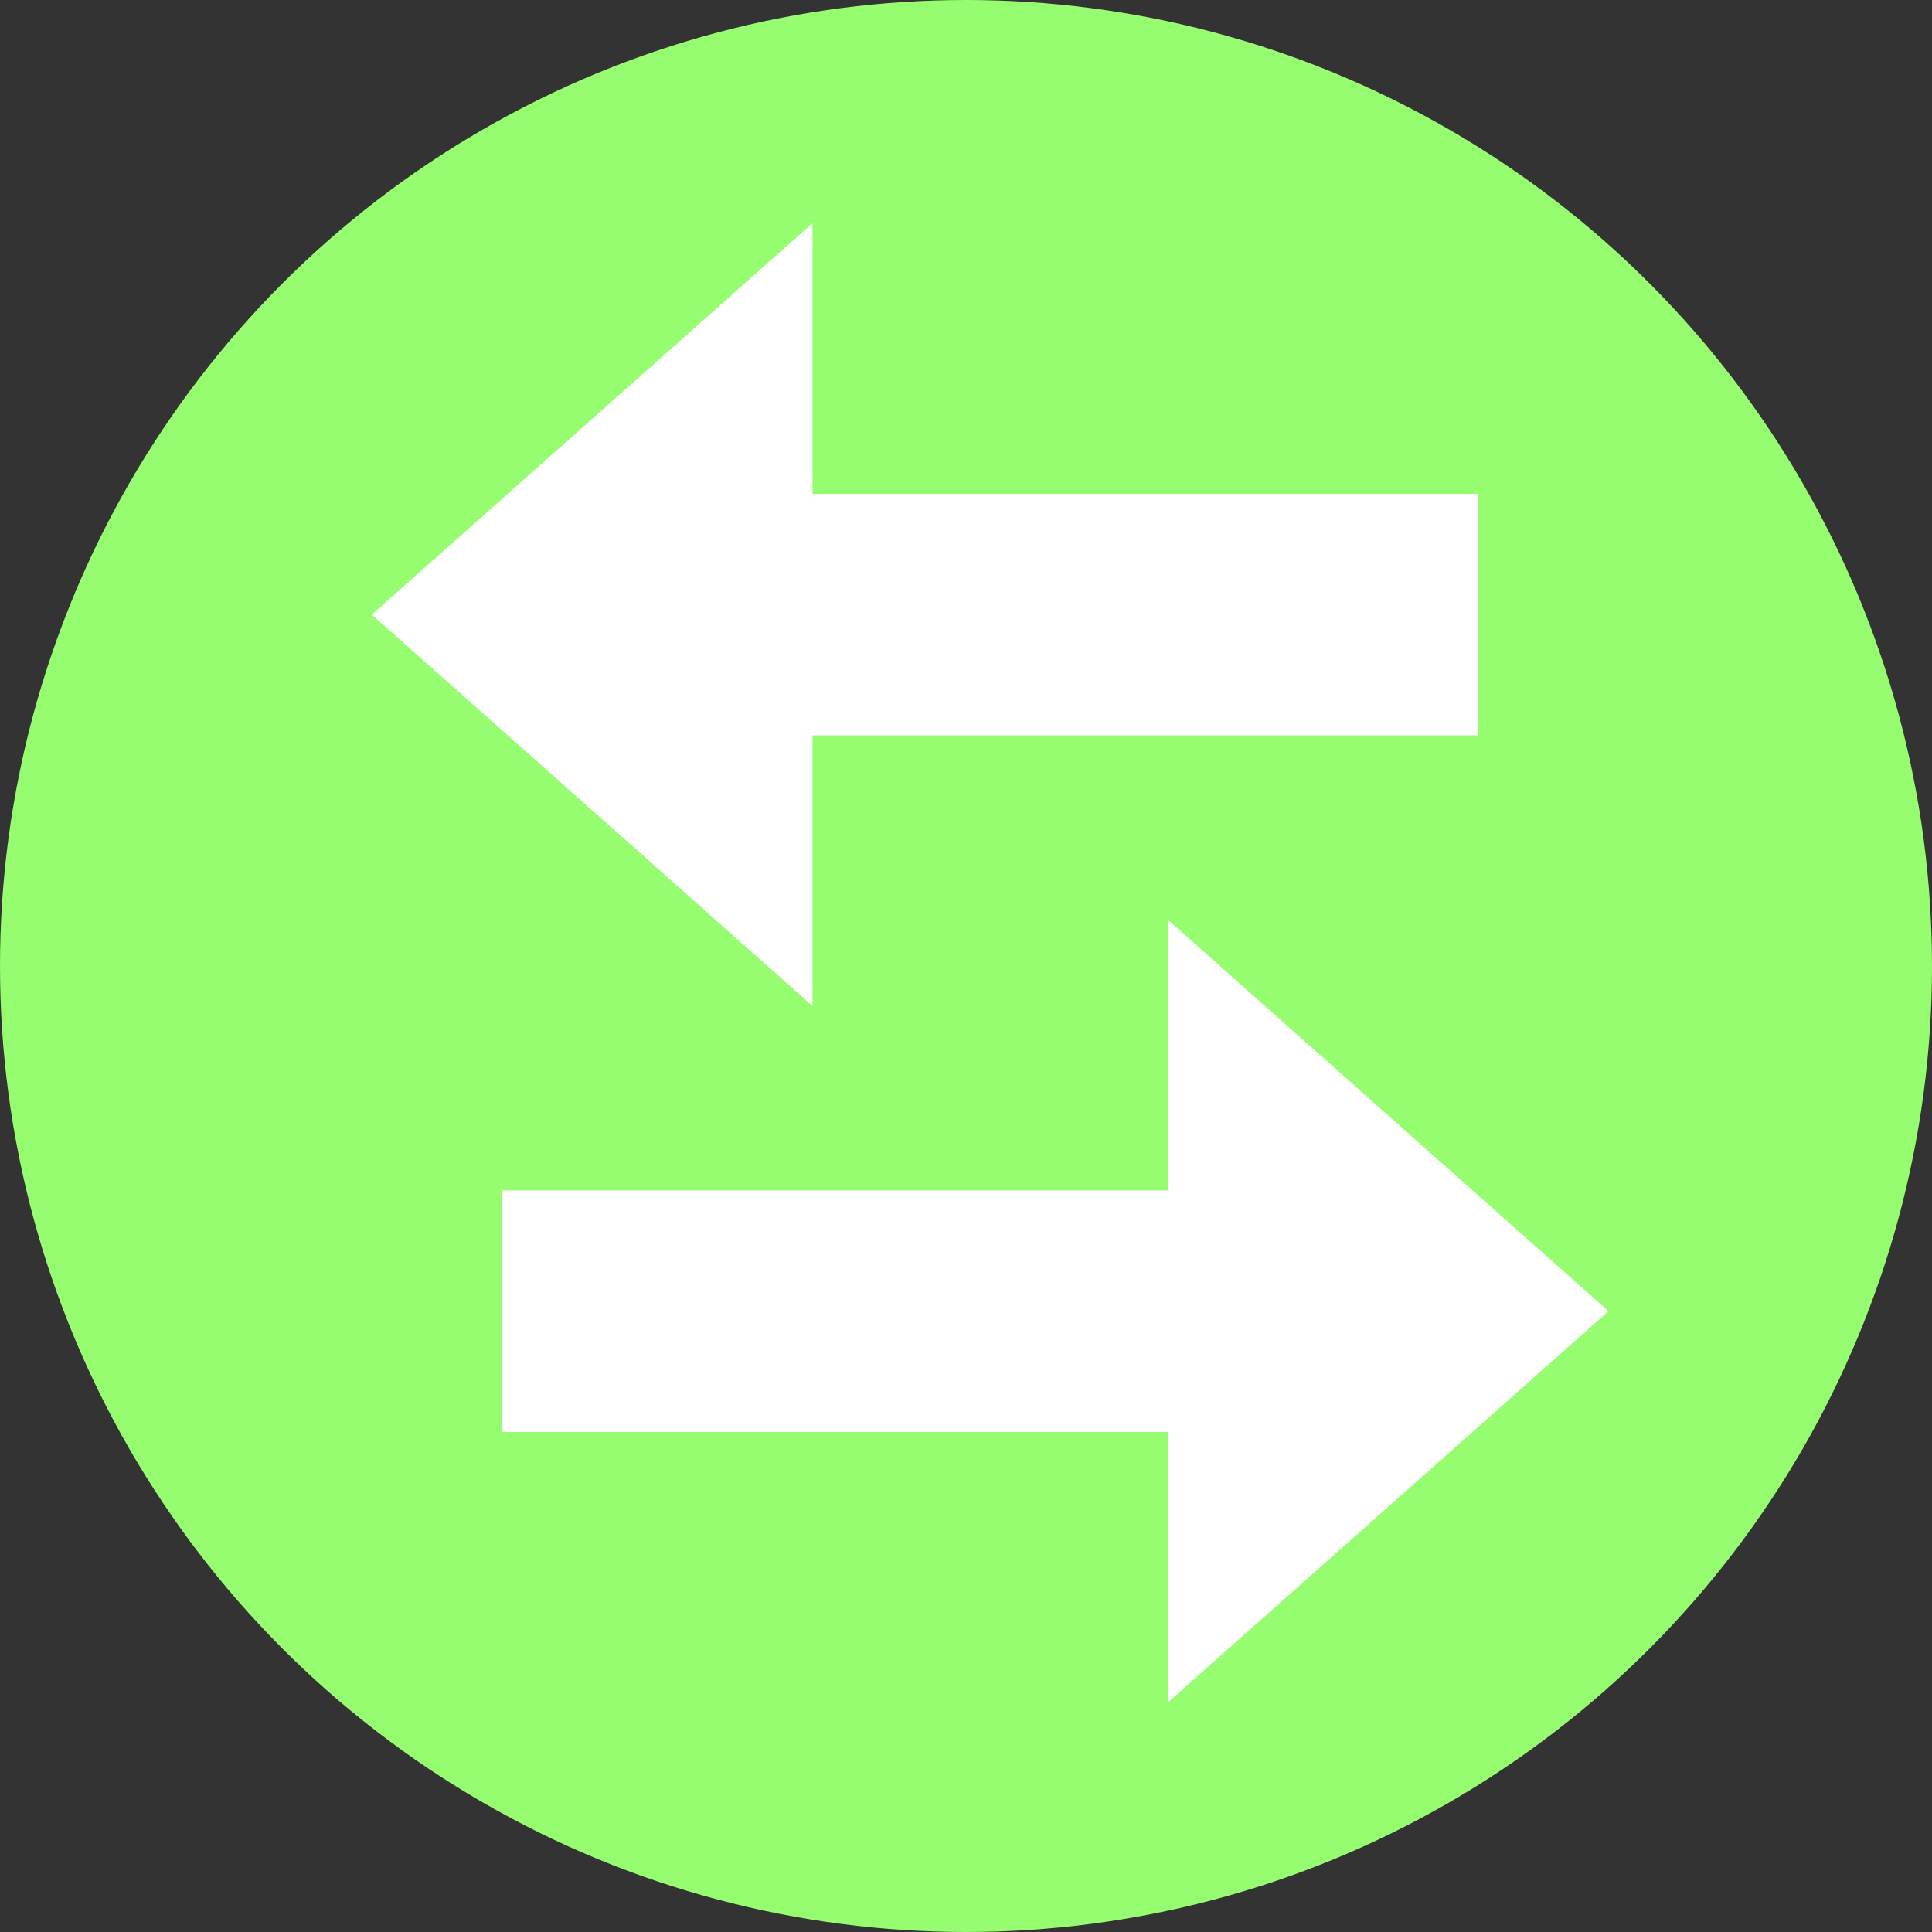 <?xml version="1.0"?>
<svg width="24" height="24" xmlns="http://www.w3.org/2000/svg">
 <rect width="100%" height="100%" fill="#333333" stroke="none"/>
 <g>
  <title>Layer 1</title>
  <circle id="svg_25" r="12" cy="12" cx="12" fill="#95FD6F"/>
  <g id="svg_26">
   <polygon id="svg_27" points="10.093,9.135 18.365,9.135 18.365,6.135 10.093,6.135 10.093,2.773 4.618,7.635 10.093,12.497 " fill="#FFFFFF"/>
   <polygon id="svg_28" points="19.982,16.288 14.507,11.425 14.507,14.788 6.234,14.788 6.234,17.788 14.507,17.788 14.507,21.149 " fill="#FFFFFF"/>
  </g>
 </g>
</svg>
